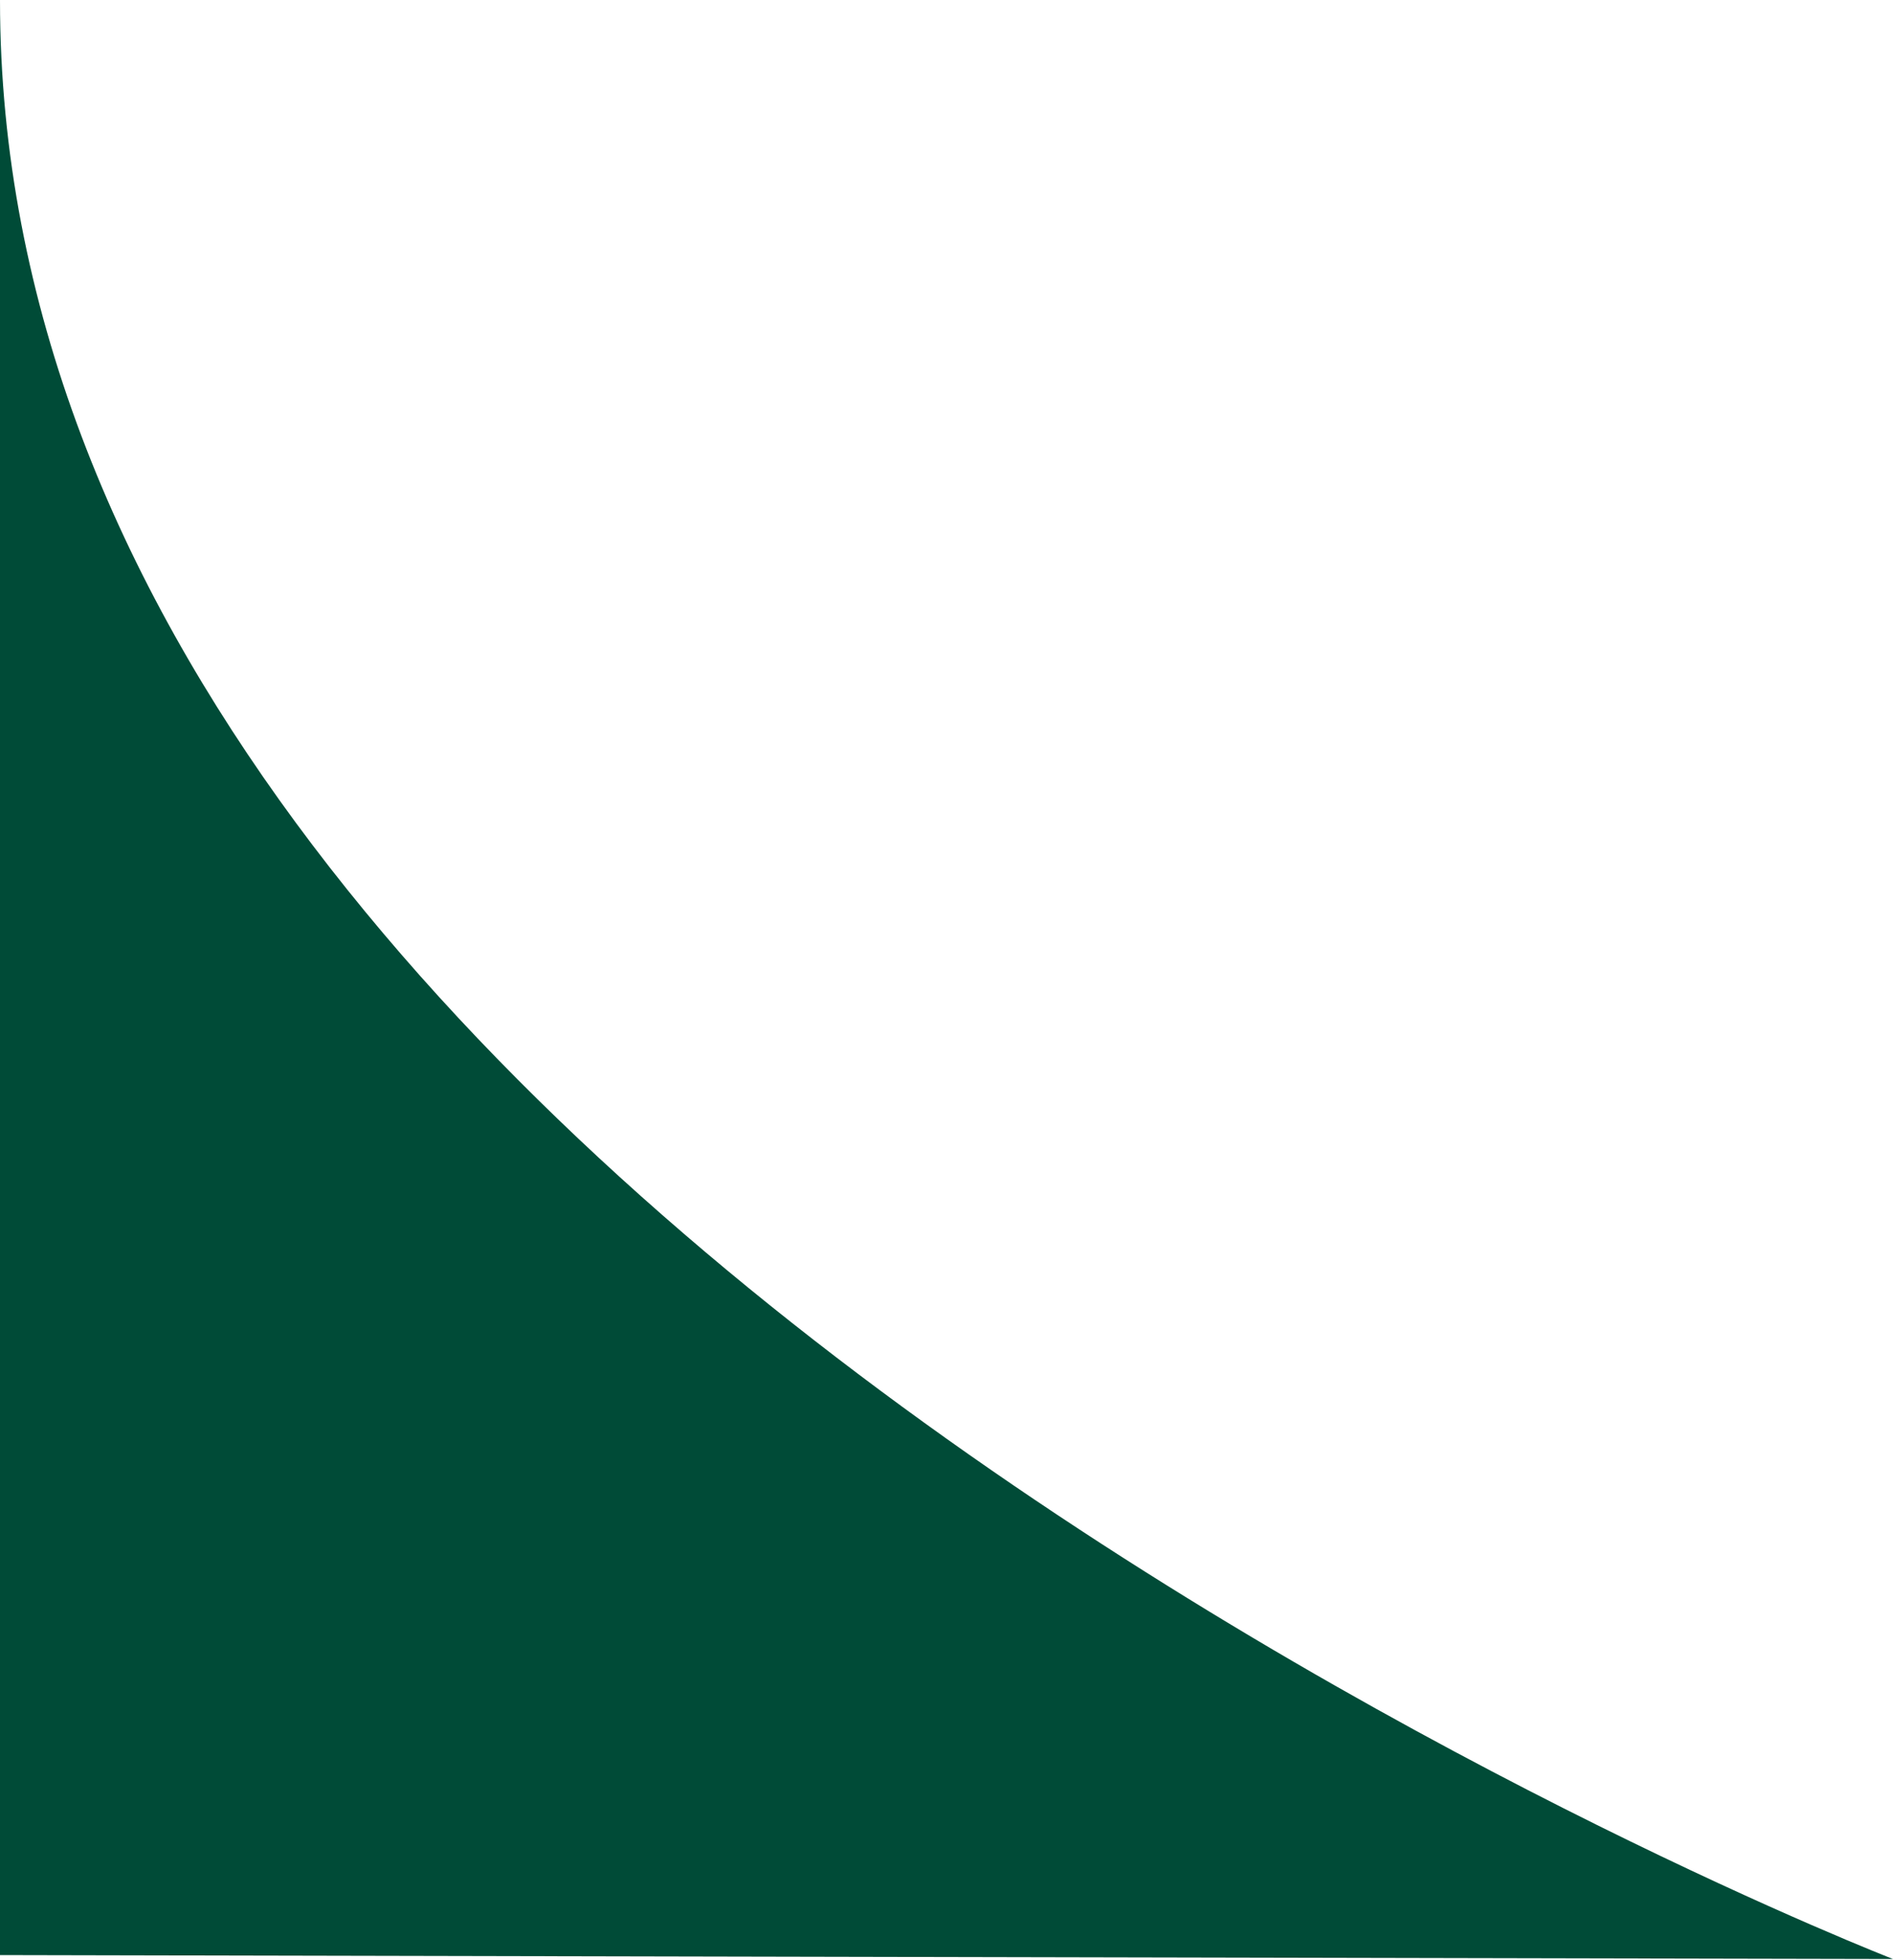 <svg xmlns="http://www.w3.org/2000/svg" viewBox="0 0 28.88 29.88"><defs><style>.cls-1{fill:#004B37;}</style></defs><title>Asset 15</title><g id="Layer_2" data-name="Layer 2"><g id="Layer_1-2" data-name="Layer 1"><path class="cls-1" d="M0,29.81l28.88.06S0,18.67,0,0Z"/></g></g></svg>